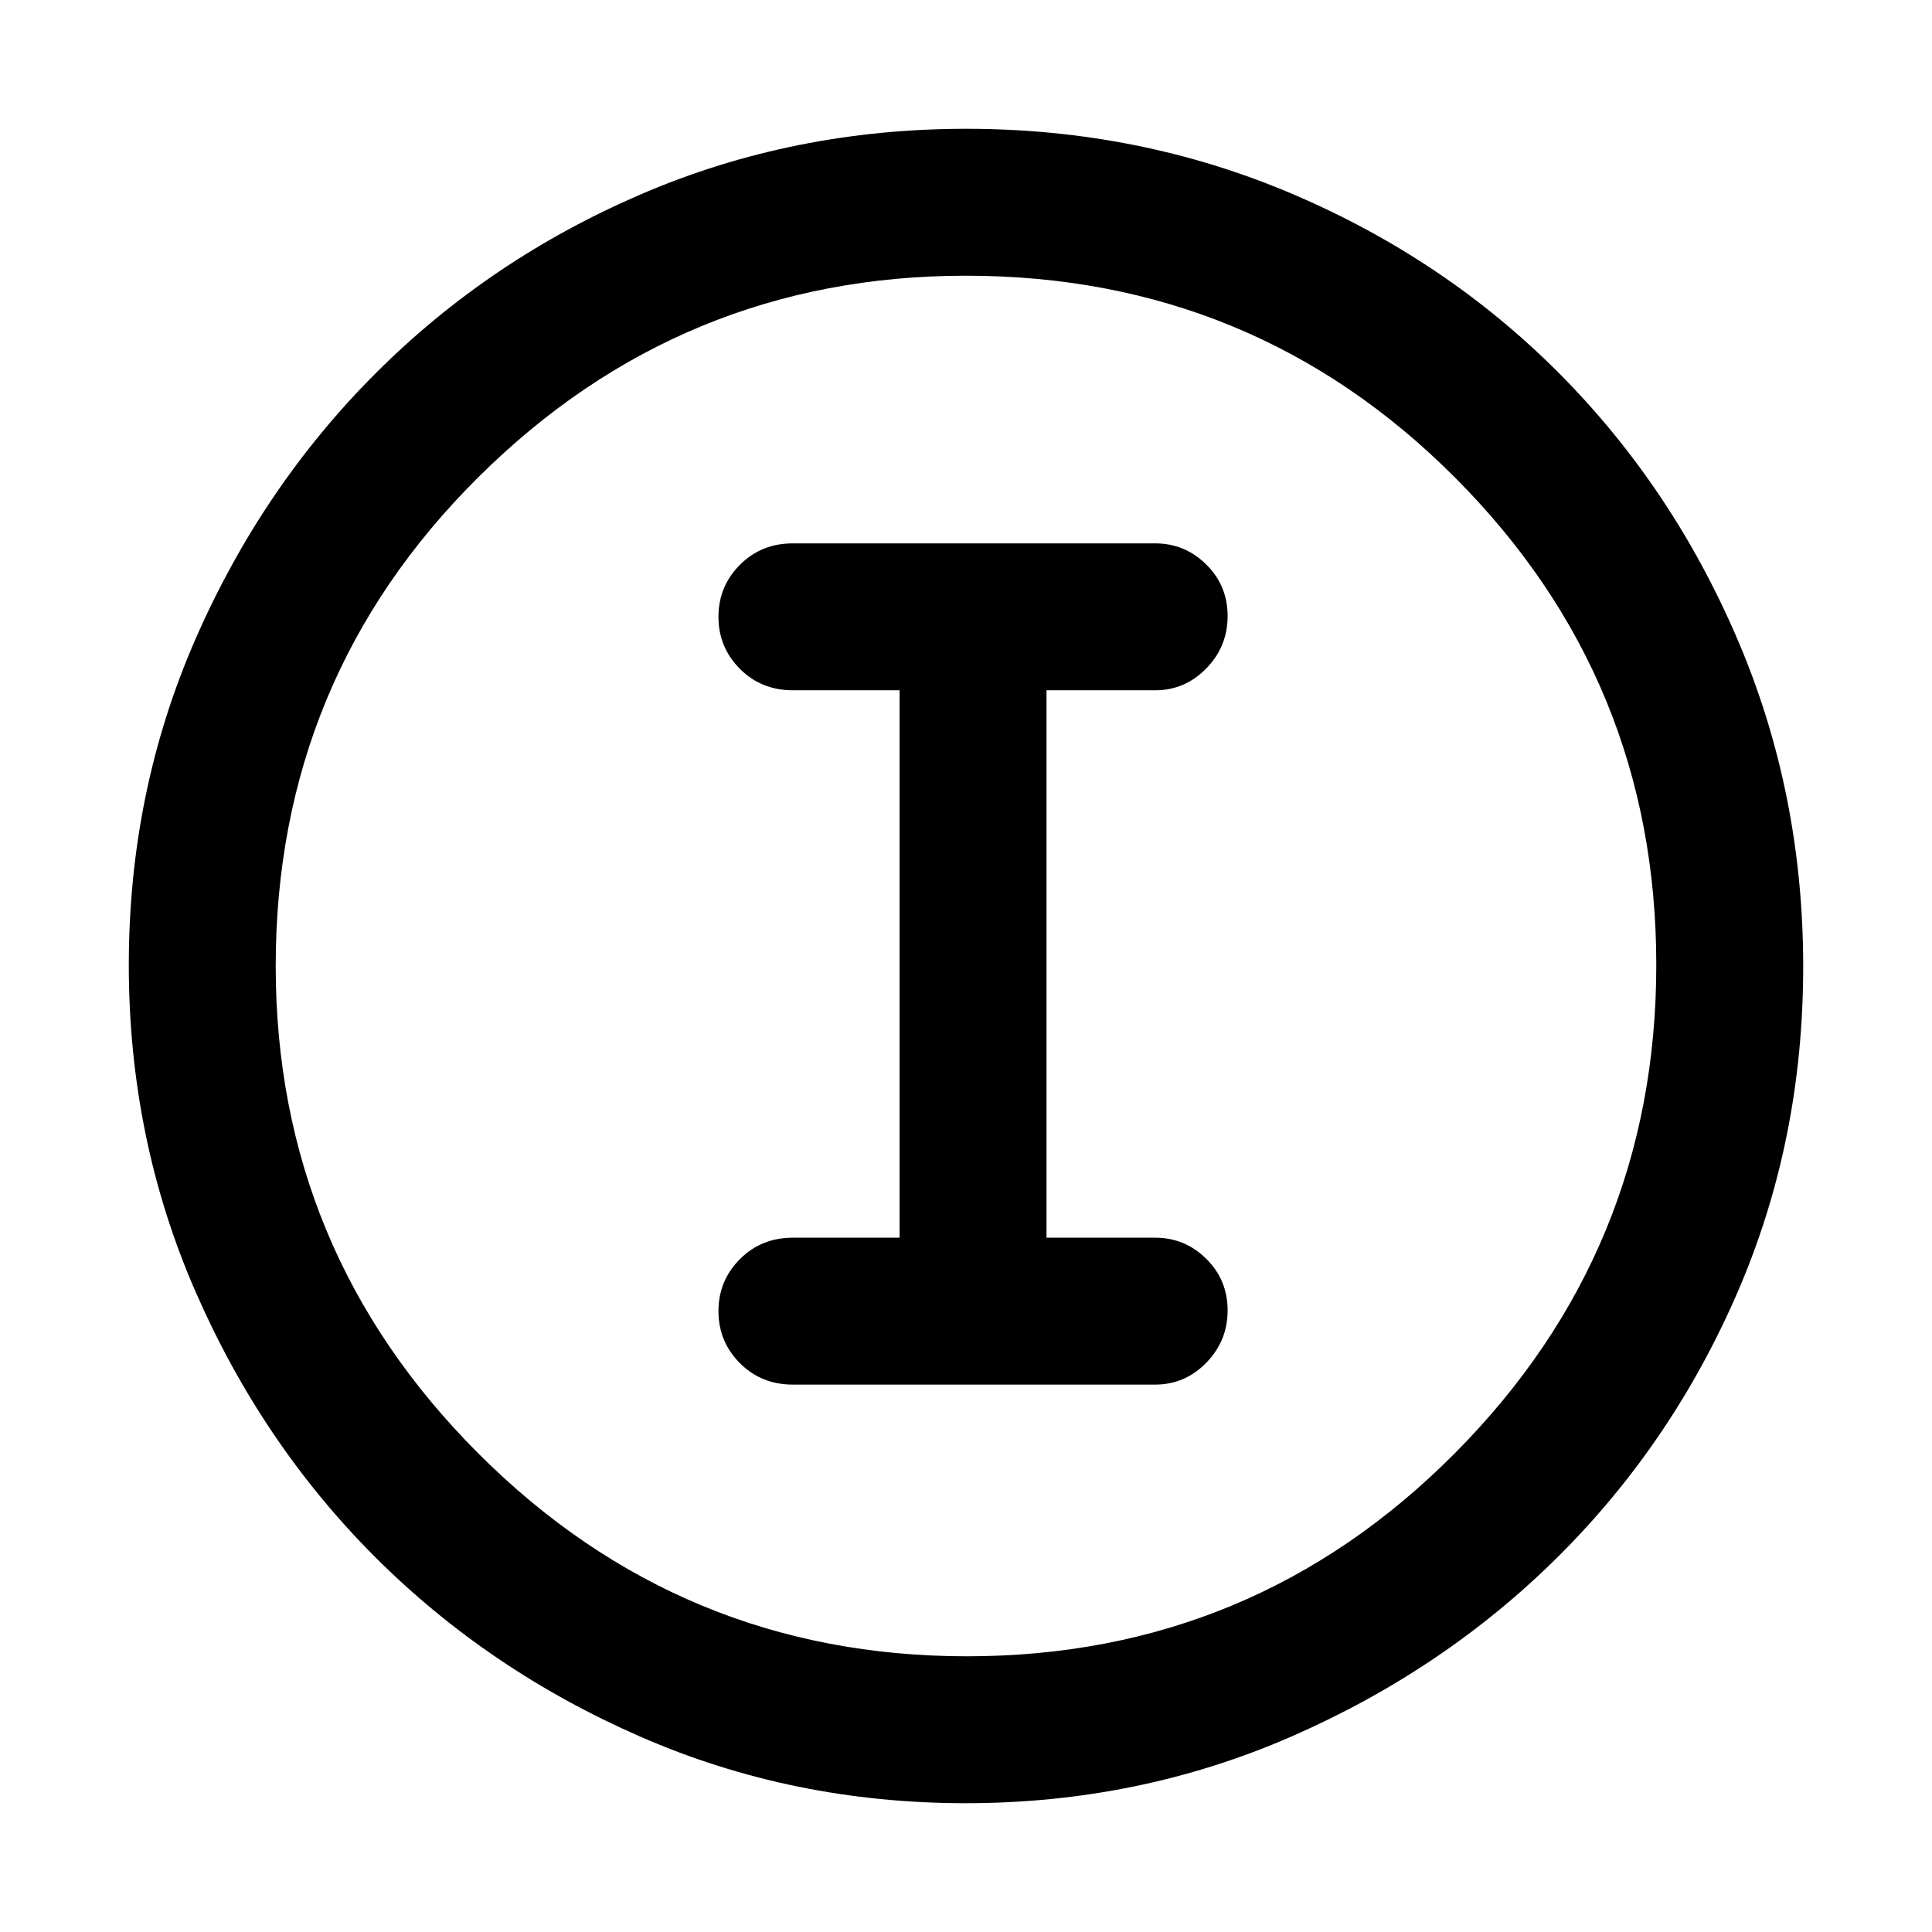 <svg xmlns="http://www.w3.org/2000/svg" height="48" viewBox="0 -960 960 960" width="48"><path d="M479.81-64q-85.92 0-161.52-33.02-75.61-33.02-131.93-89.34-56.32-56.32-89.34-132.13T64-480.5q0-86.09 33.08-161.81t89.68-132.31q56.61-56.59 132.06-88.99Q394.27-896 480.06-896q86.15 0 162.17 32.39 76.02 32.4 132.4 89Q831-718 863.5-641.96 896-565.92 896-479.72q0 86.19-32.39 161.29-32.4 75.11-88.99 131.51Q718.03-130.53 642-97.26 565.98-64 479.81-64Zm.69-73q142.01 0 242.26-100.74Q823-338.49 823-480.5T722.94-722.76Q622.89-823 480-823q-141.51 0-242.26 100.06Q137-622.89 137-480q0 141.51 100.74 242.26Q338.49-137 480.5-137Zm-.5-343Zm-86 208h180q14.78 0 25.39-10.86 10.61-10.86 10.61-26t-10.61-25.64Q588.78-345 574-345h-54v-272h54q14.78 0 25.39-10.86 10.61-10.86 10.61-26t-10.61-25.64Q588.78-690 574-690H394q-15.75 0-26.37 10.68Q357-668.65 357-653.51q0 15.14 10.63 25.83Q378.25-617 394-617h53v272h-53q-15.75 0-26.37 10.68Q357-323.65 357-308.51q0 15.14 10.63 25.83Q378.25-272 394-272Z"/></svg>